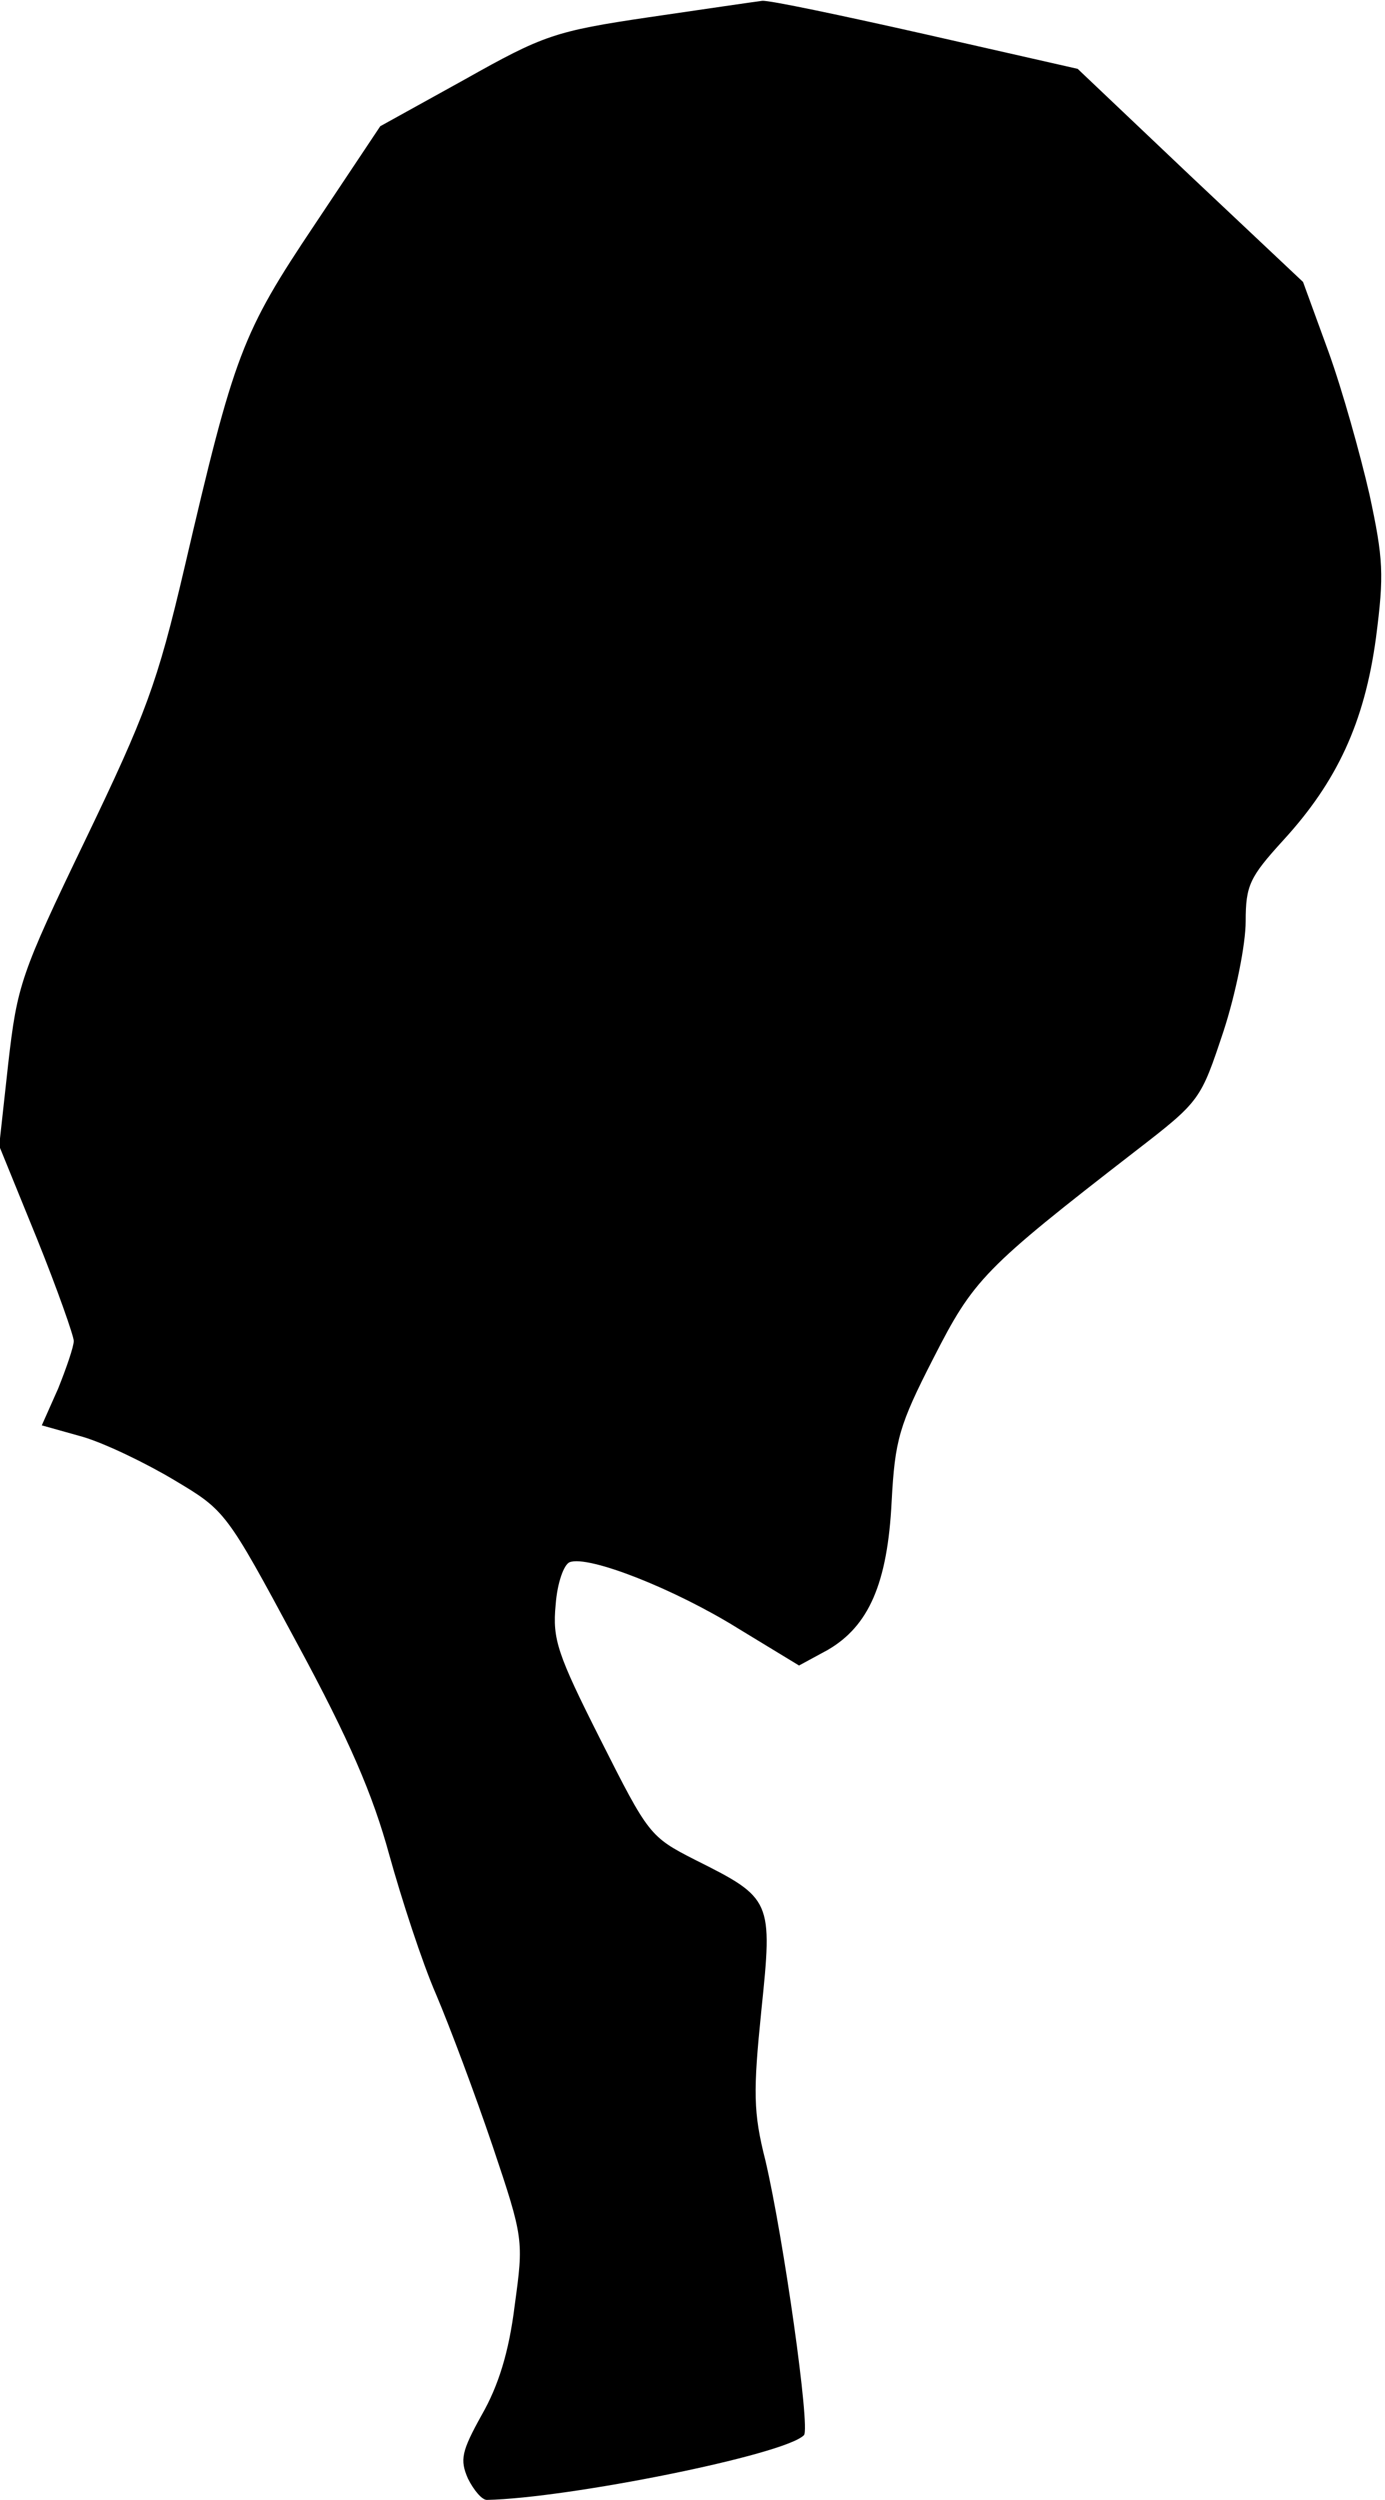 <?xml version="1.0" standalone="no"?>
<!DOCTYPE svg PUBLIC "-//W3C//DTD SVG 20010904//EN"
 "http://www.w3.org/TR/2001/REC-SVG-20010904/DTD/svg10.dtd">
<svg version="1.0" xmlns="http://www.w3.org/2000/svg"
 width="169pt" height="305pt" viewBox="0 0 169 305"
 preserveAspectRatio="xMidYMid meet">
<g transform="translate(0,305) scale(0.1,-0.1)"
fill="#000000" stroke="none">
<path fill="#000000" stroke="none" d="M792 3029 c-115 -17 -129 -22 -225 -76
l-103 -57 -80 -120 c-89 -133 -98 -157 -159 -419 -33 -141 -47 -178 -121 -332
-79 -164 -83 -177 -94 -273 l-11 -100 46 -113 c25 -62 45 -119 45 -125 0 -7
-9 -33 -19 -58 l-20 -45 50 -14 c27 -8 77 -32 112 -53 62 -37 63 -38 149 -198
65 -120 93 -186 113 -259 15 -54 40 -131 57 -170 17 -40 48 -123 69 -185 38
-113 38 -115 27 -195 -7 -57 -20 -98 -40 -133 -25 -45 -27 -55 -17 -78 7 -14
17 -26 23 -26 99 2 364 55 387 79 8 8 -25 241 -47 335 -15 59 -15 84 -5 183
14 135 13 137 -81 184 -55 28 -57 31 -115 146 -53 105 -59 123 -55 165 2 27
10 49 17 52 23 9 129 -33 206 -81 l74 -45 35 19 c50 29 73 81 78 181 4 75 9
93 51 175 49 96 61 109 247 253 79 61 79 62 107 146 15 46 27 106 27 134 0 44
5 54 46 99 65 71 99 143 113 247 10 77 9 96 -8 175 -11 48 -33 127 -50 174
l-31 85 -138 130 -137 130 -185 42 c-102 23 -192 42 -200 41 -8 -1 -70 -10
-138 -20z"/>
</g>
</svg>
